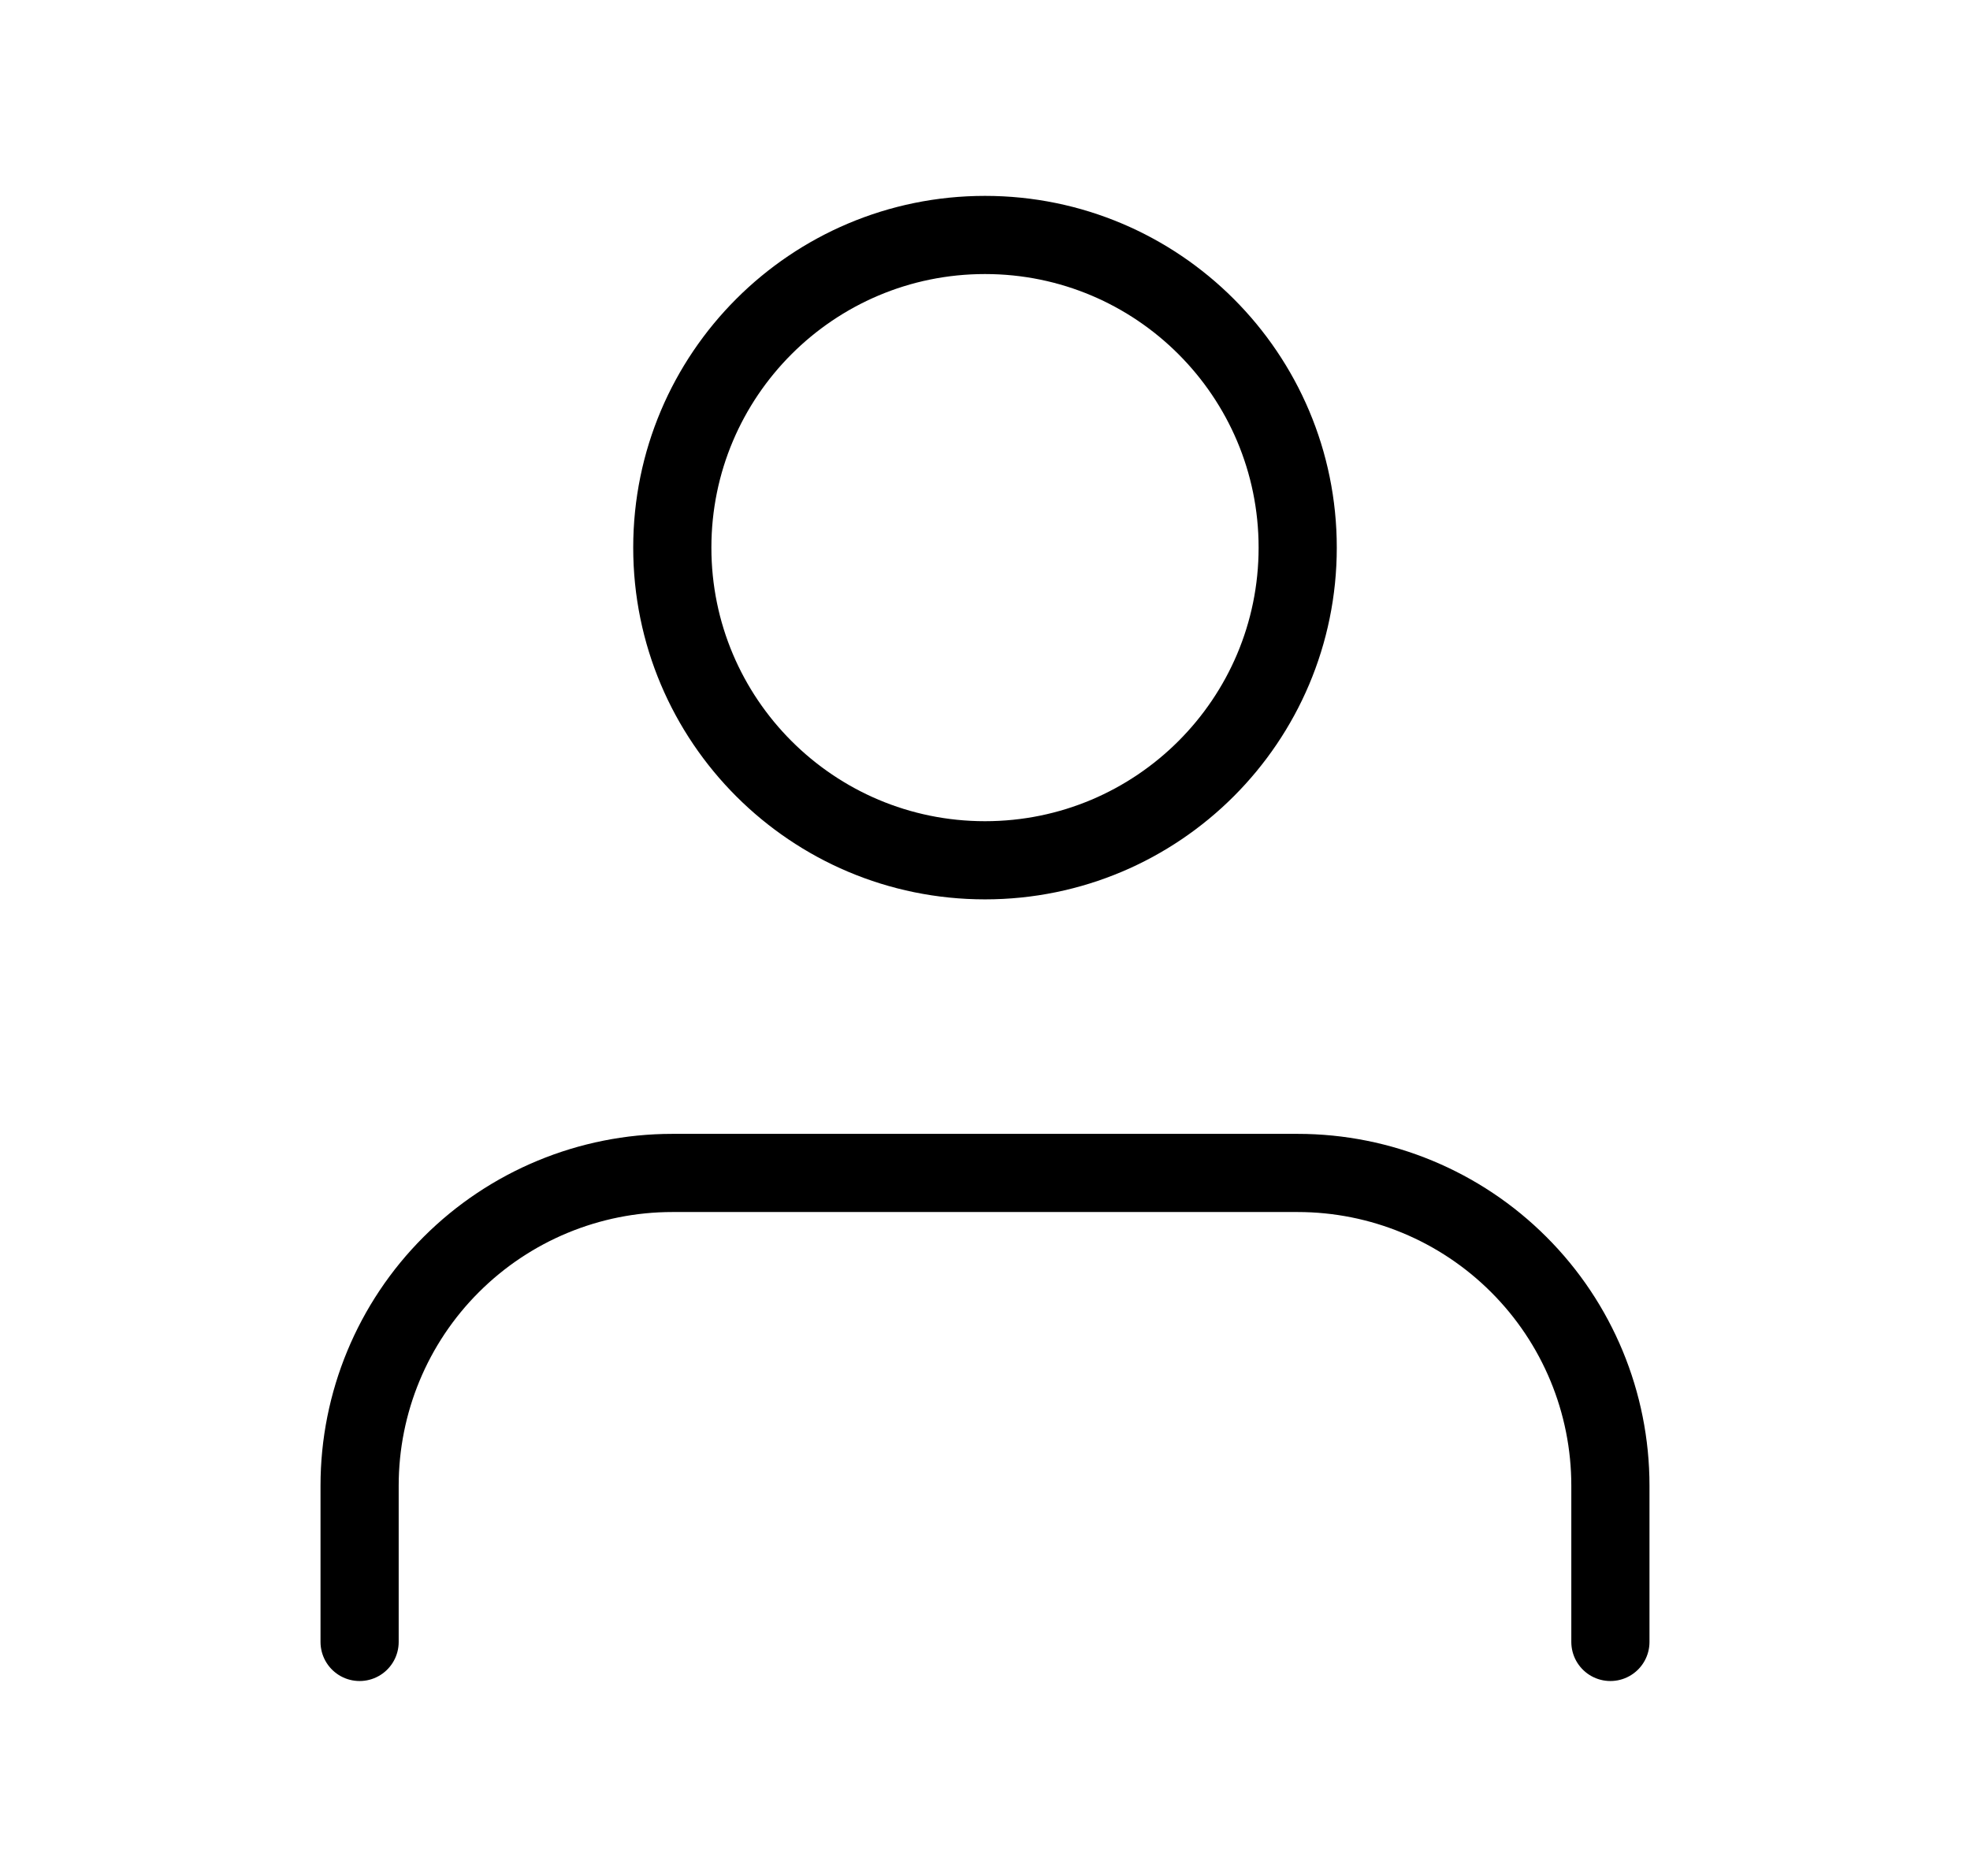 <svg width="21" height="20" viewBox="0 0 25 24" fill="none" xmlns="http://www.w3.org/2000/svg">
<path d="M20.5 21.006V19.006C20.5 17.945 20.079 16.928 19.328 16.178C18.578 15.428 17.561 15.006 16.5 15.006H8.5C7.439 15.006 6.422 15.428 5.672 16.178C4.921 16.928 4.5 17.945 4.5 19.006V21.006" stroke="currentColor" stroke-linecap="round" stroke-linejoin="round"/>
<path d="M12.5 11.006C14.709 11.006 16.5 9.215 16.5 7.006C16.5 4.797 14.709 3.006 12.5 3.006C10.291 3.006 8.5 4.797 8.5 7.006C8.5 9.215 10.291 11.006 12.5 11.006Z" stroke="currentColor" stroke-linecap="round" stroke-linejoin="round"/>
</svg>
